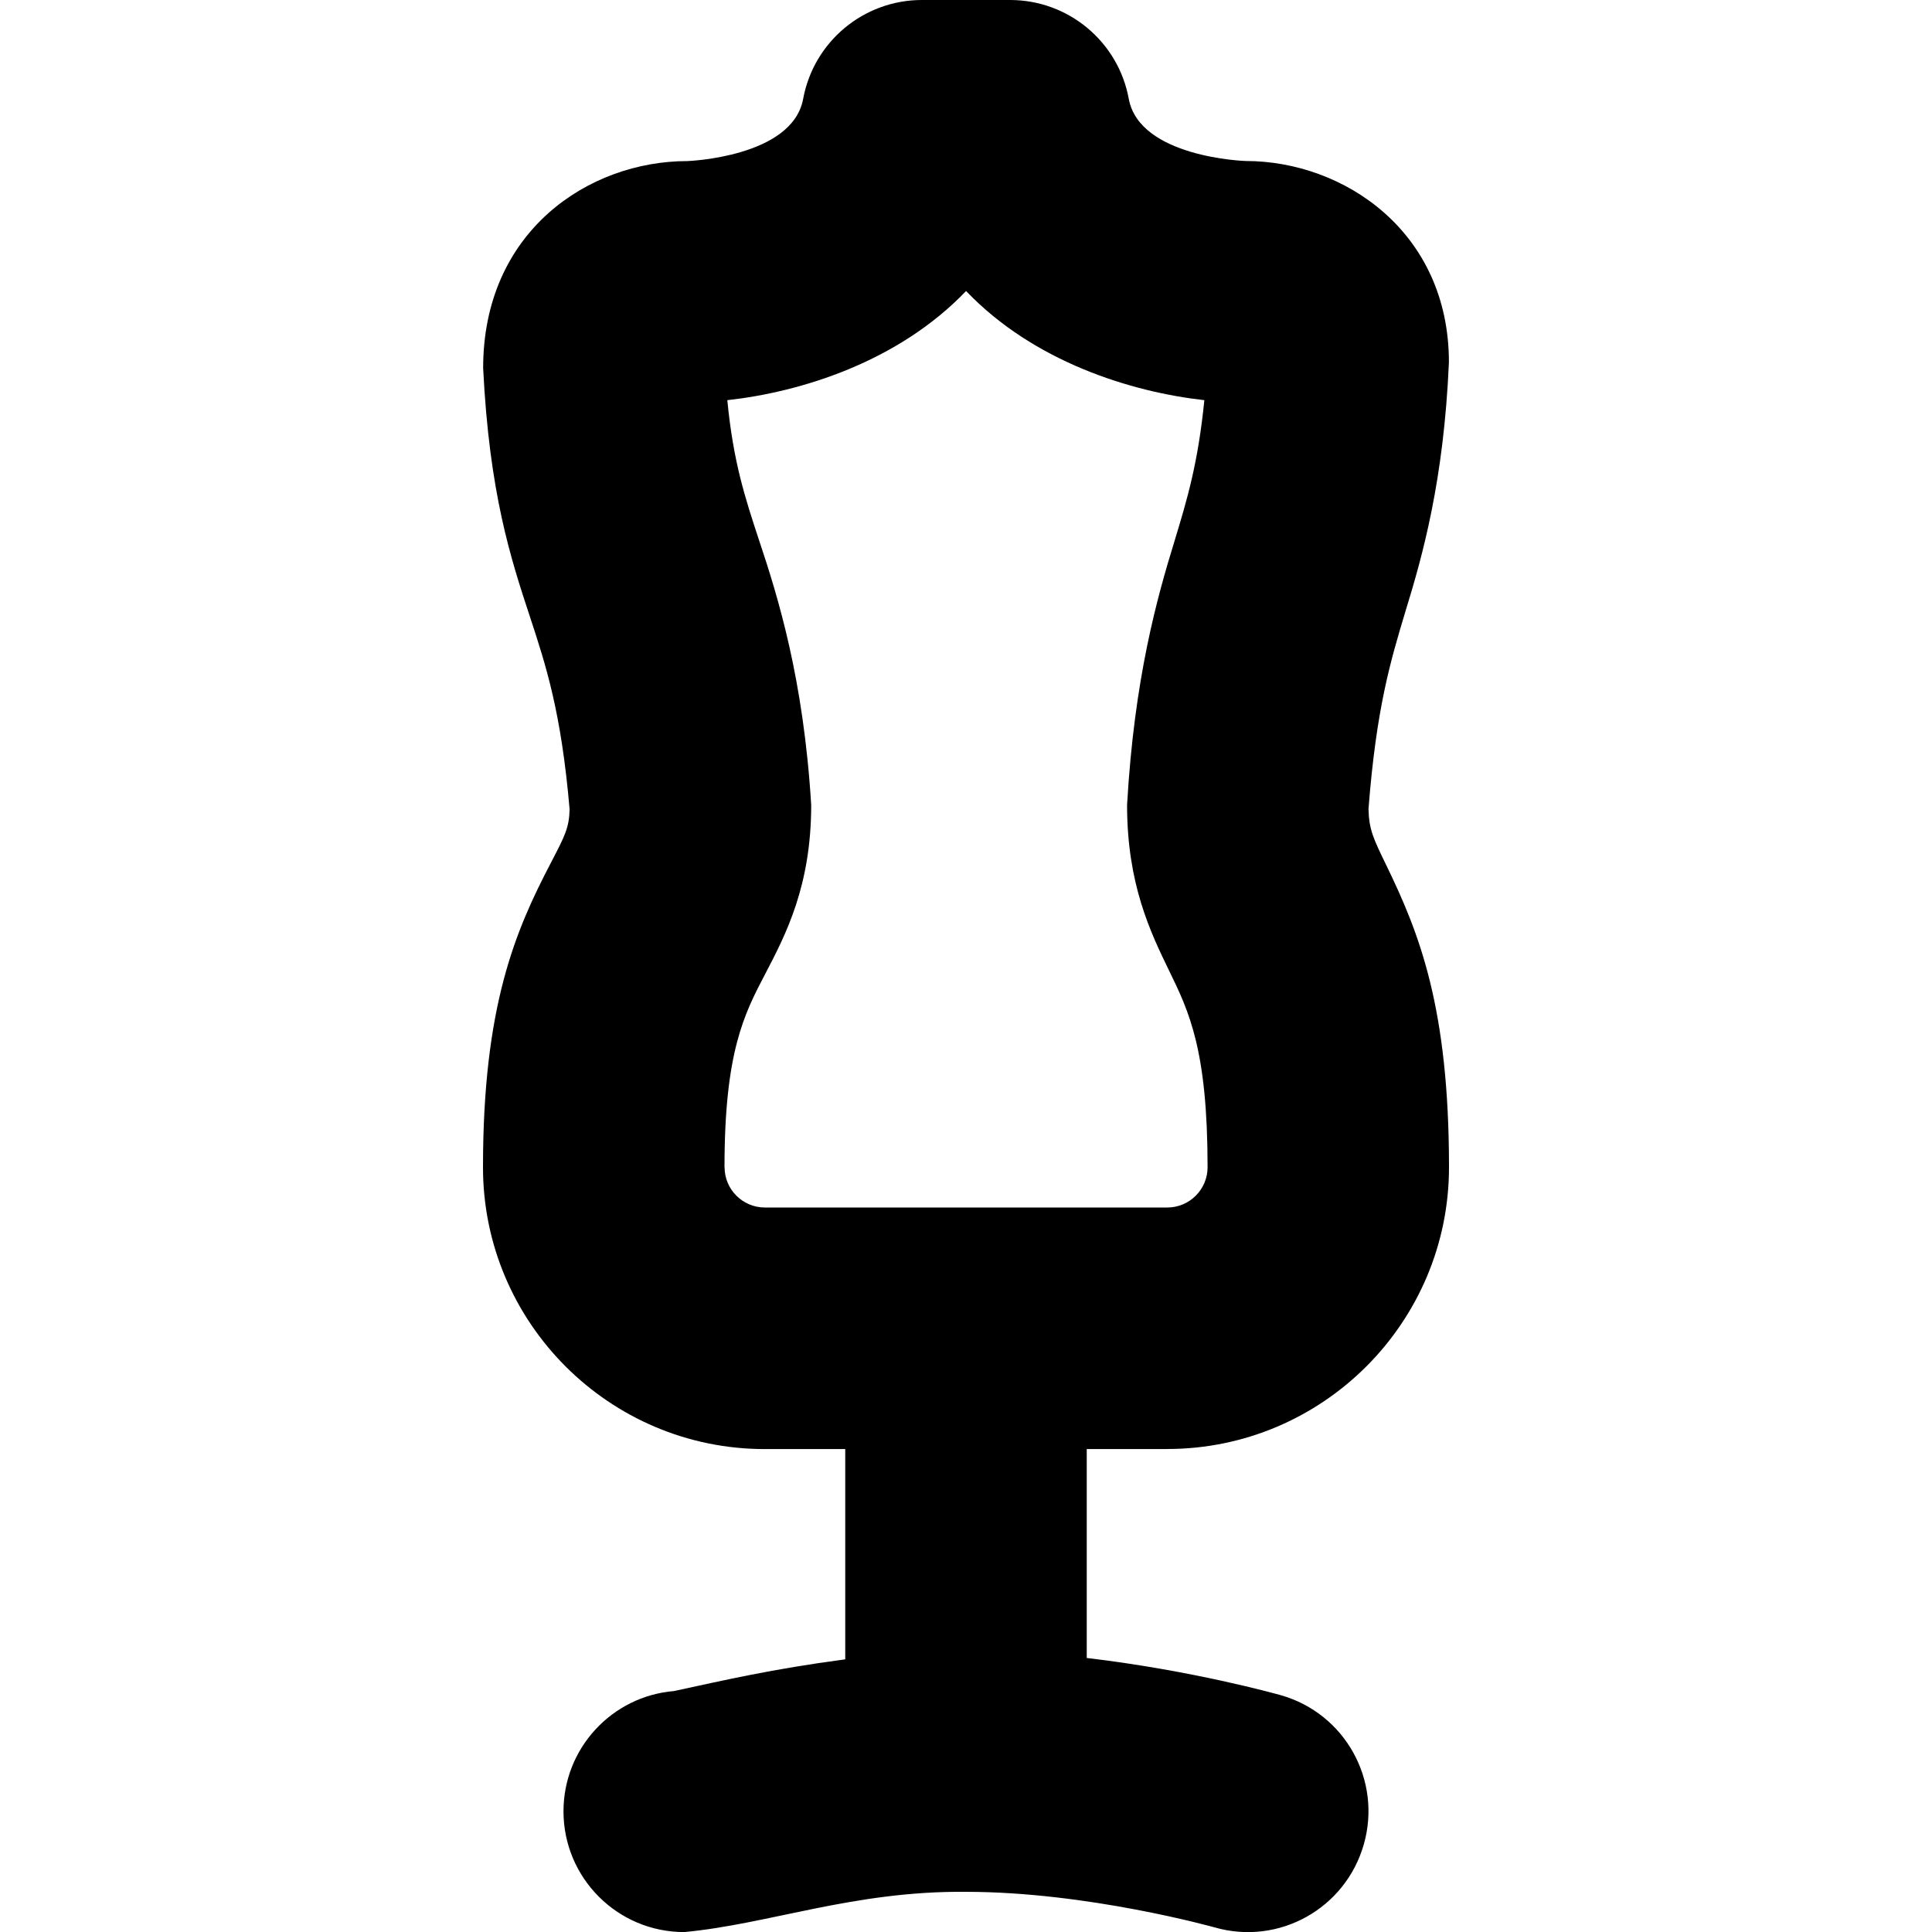 <svg id="Layer_1" viewBox="0 0 24 24" xmlns="http://www.w3.org/2000/svg" data-name="Layer 1"><path d="m14.5 18c1.93 0 3.5-1.57 3.5-3.5 0-1.983-.368-2.905-.778-3.75-.161-.331-.216-.444-.222-.701.097-1.253.274-1.84.461-2.461.209-.681.474-1.612.538-3.088 0-1.624-1.308-2.5-2.524-2.5-.013 0-1.319-.045-1.453-.772-.13-.711-.751-1.228-1.474-1.228h-1.096c-.723 0-1.344.517-1.475 1.229-.134.727-1.44.772-1.438.772-1.23 0-2.539.876-2.537 2.574.077 1.552.343 2.364.579 3.08.201.611.391 1.189.495 2.4-.006.229-.061.333-.229.656-.446.853-.847 1.785-.847 3.79 0 1.93 1.57 3.5 3.5 3.5h1v2.612c-.913.121-1.505.26-2.128.394-.769.064-1.372.709-1.372 1.494 0 .828.671 1.5 1.5 1.5 1.056-.099 2.106-.514 3.5-.5 1.51 0 3.074.438 3.089.442.799.229 1.626-.235 1.853-1.032.227-.796-.233-1.625-1.029-1.852-.058-.016-1.098-.308-2.413-.463v-2.595h1zm-5.5-3.5c0-1.434.245-1.903.505-2.4.255-.488.572-1.094.572-2.1-.095-1.563-.412-2.584-.646-3.284-.177-.537-.322-.979-.396-1.745.908-.1 2.121-.473 2.966-1.356.842.881 2.052 1.255 2.96 1.356-.079.783-.21 1.221-.371 1.751-.214.696-.5 1.703-.589 3.278 0 .982.29 1.58.523 2.06.246.505.477.982.477 2.44 0 .275-.224.5-.5.5h-5c-.276 0-.5-.225-.5-.5z"/></svg>